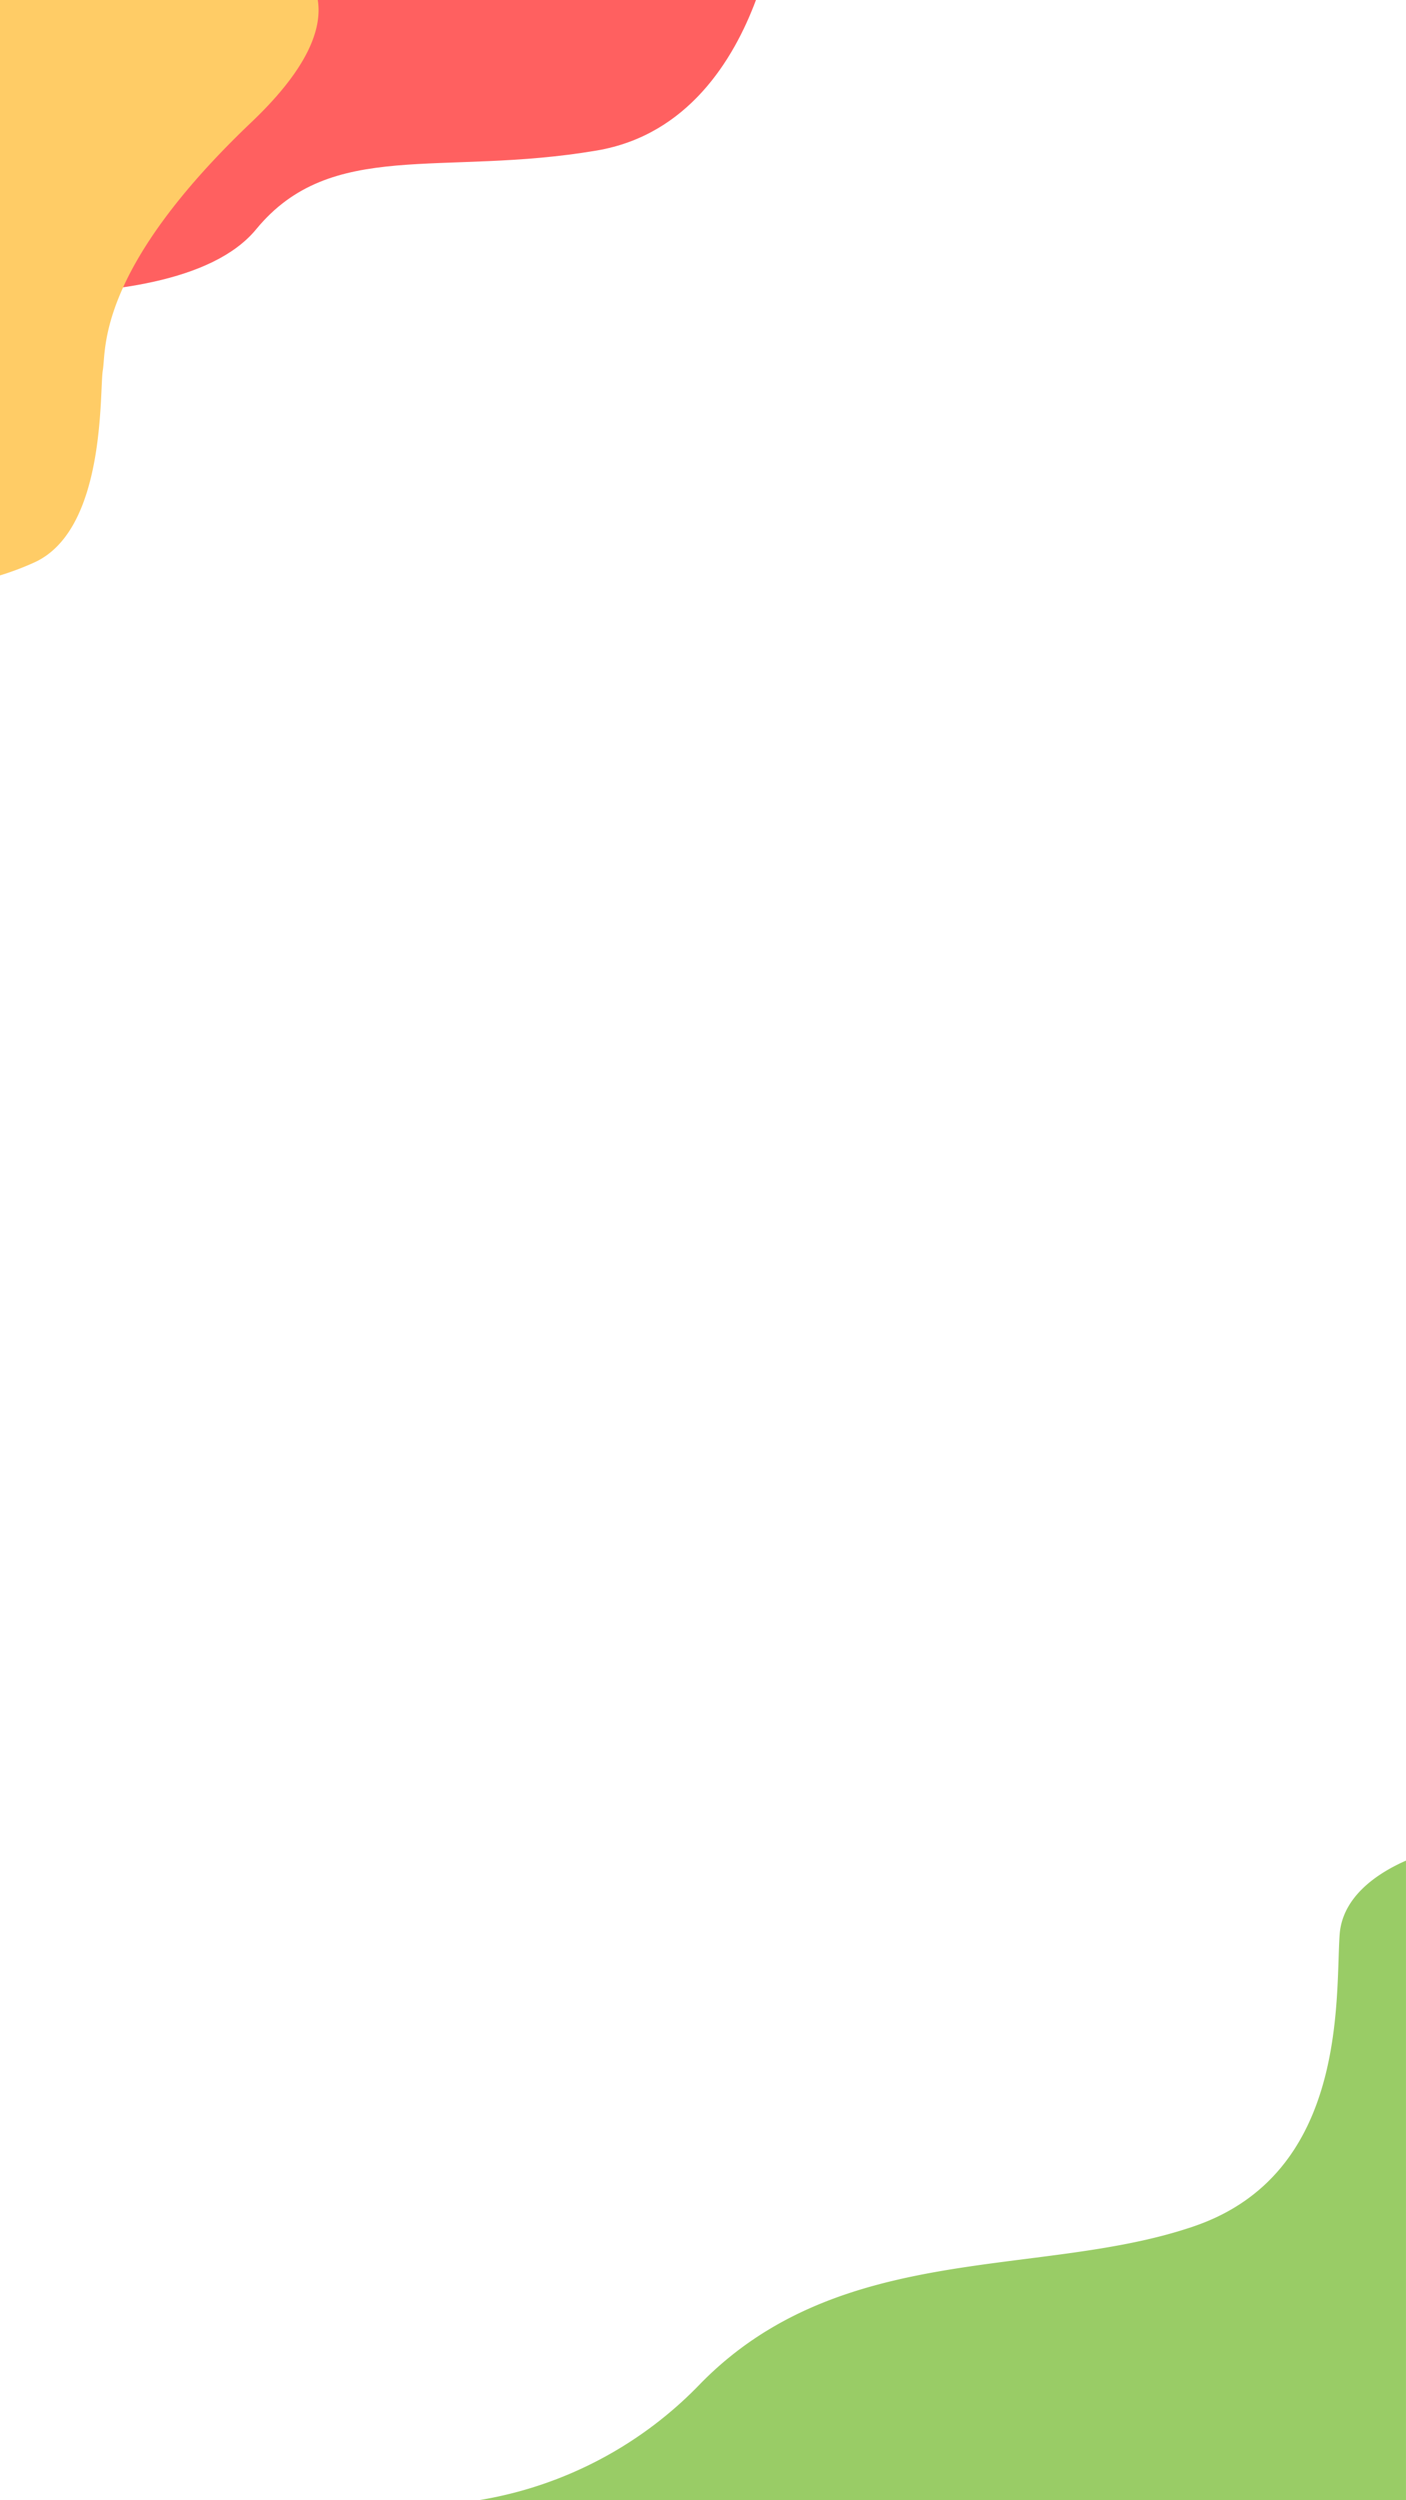 <svg xmlns="http://www.w3.org/2000/svg" viewBox="0 0 319.664 568.371">
  <defs>
    <style>
      .cls-1 {
        fill: #ff6060;
      }

      .cls-2 {
        fill: #fc6;
      }

      .cls-3 {
        fill: #9c6;
      }
    </style>
  </defs>
  <g id="Group_1194" data-name="Group 1194" transform="translate(-699 -2755)">
    <g id="Group_13" data-name="Group 13" transform="translate(-1374.295 3422)">
      <path id="Intersection_6" data-name="Intersection 6" class="cls-1" d="M113.642,14.675c-17.086,20.779-42.1,11.9-77.45,17.914C15.461,36.117,5.059,53.245,0,66.807H171.875V.073C170.113.027,168.266,0,166.357,0,147.918,0,123.634,2.524,113.642,14.675Z" transform="translate(2245.17 -600.193) rotate(180)"/>
      <path id="Intersection_2" data-name="Intersection 2" class="cls-2" d="M64.646,2.939c-16.432,7.441-14.8,39.125-15.6,43.765s1.5,22.758-33.82,56.37C2.406,115.278-.861,124.289.18,130.818H72.429V0A65.063,65.063,0,0,0,64.646,2.939Z" transform="translate(2145.724 -536.182) rotate(180)"/>
    </g>
    <path id="Intersection_7" data-name="Intersection 7" class="cls-3" d="M235.6,369.988V224.617c-6.244,2.753-14.494,8.041-15.089,16.9-.966,14.379,1.851,54.137-32.933,66.171s-80.216,3.093-112.31,35.76A90.012,90.012,0,0,1,25,369.988Z" transform="translate(783.059 2953.384)"/>
  </g>
</svg>
